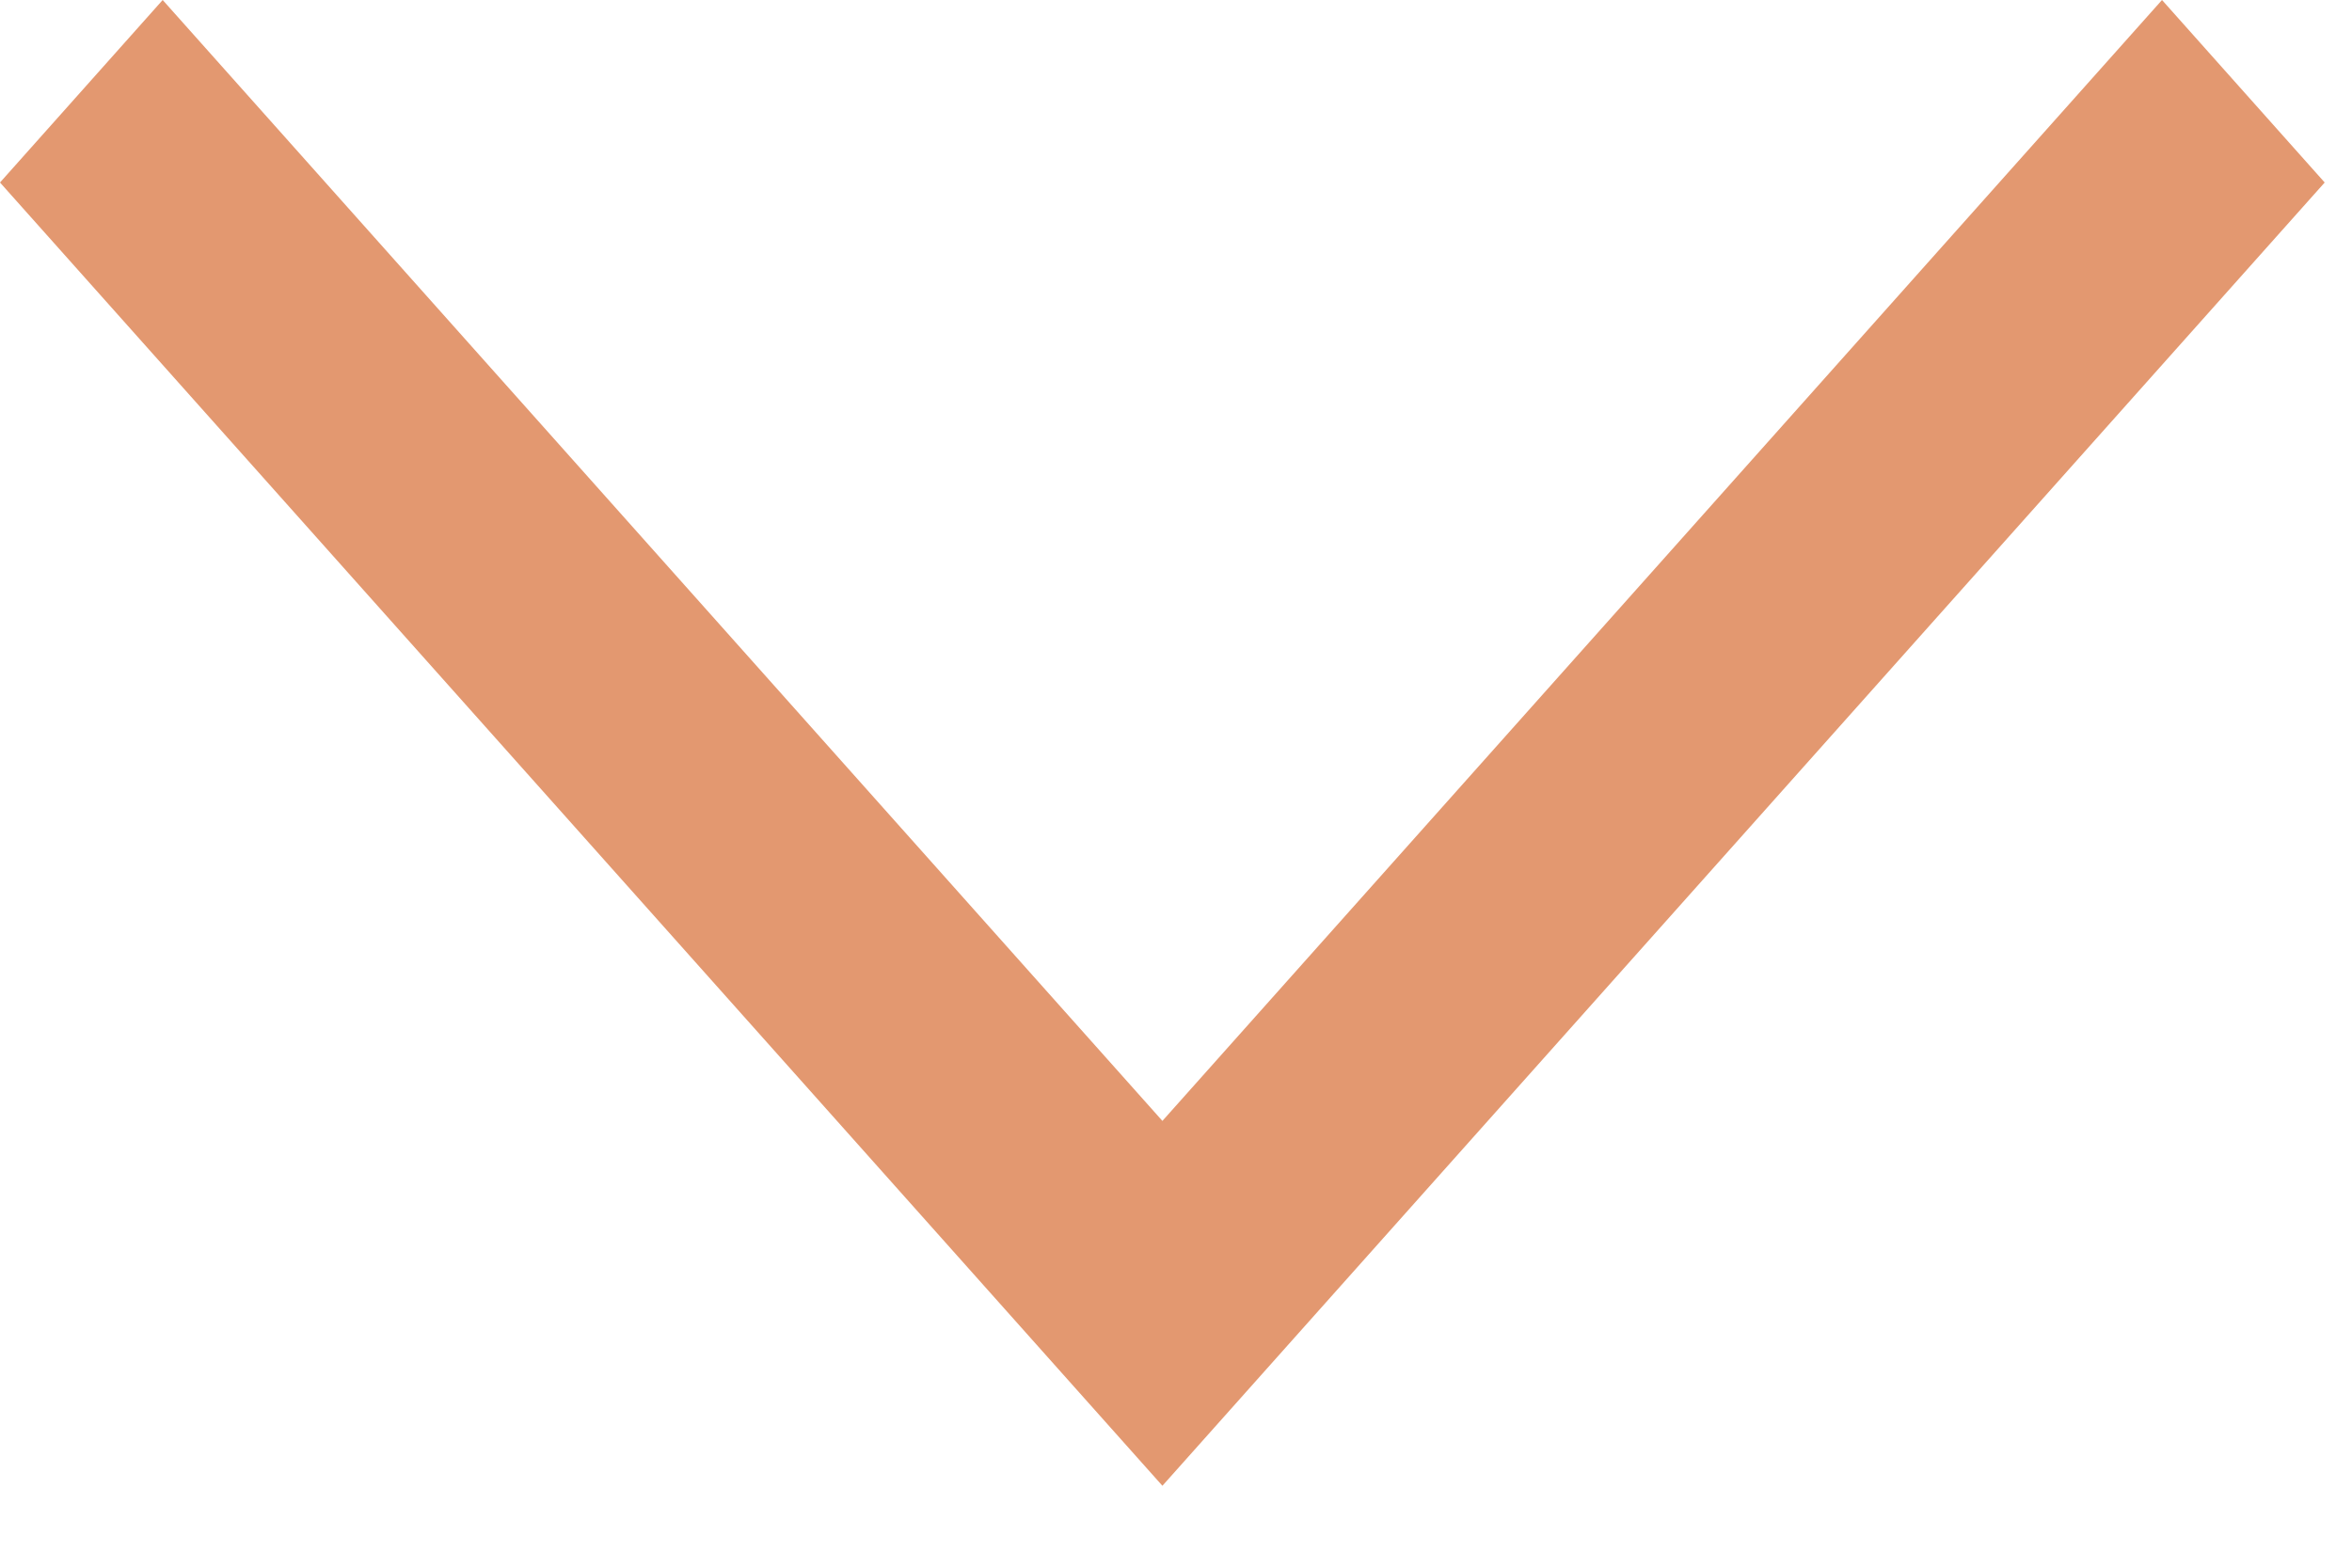 <svg width="18" height="12" viewBox="0 0 18 12" fill="none" xmlns="http://www.w3.org/2000/svg">
<path d="M8.896 11.373L0 1.397L1.245 0L8.896 8.58L16.546 0L17.791 1.397L8.896 11.373Z" fill="#E39870"/>
</svg>
